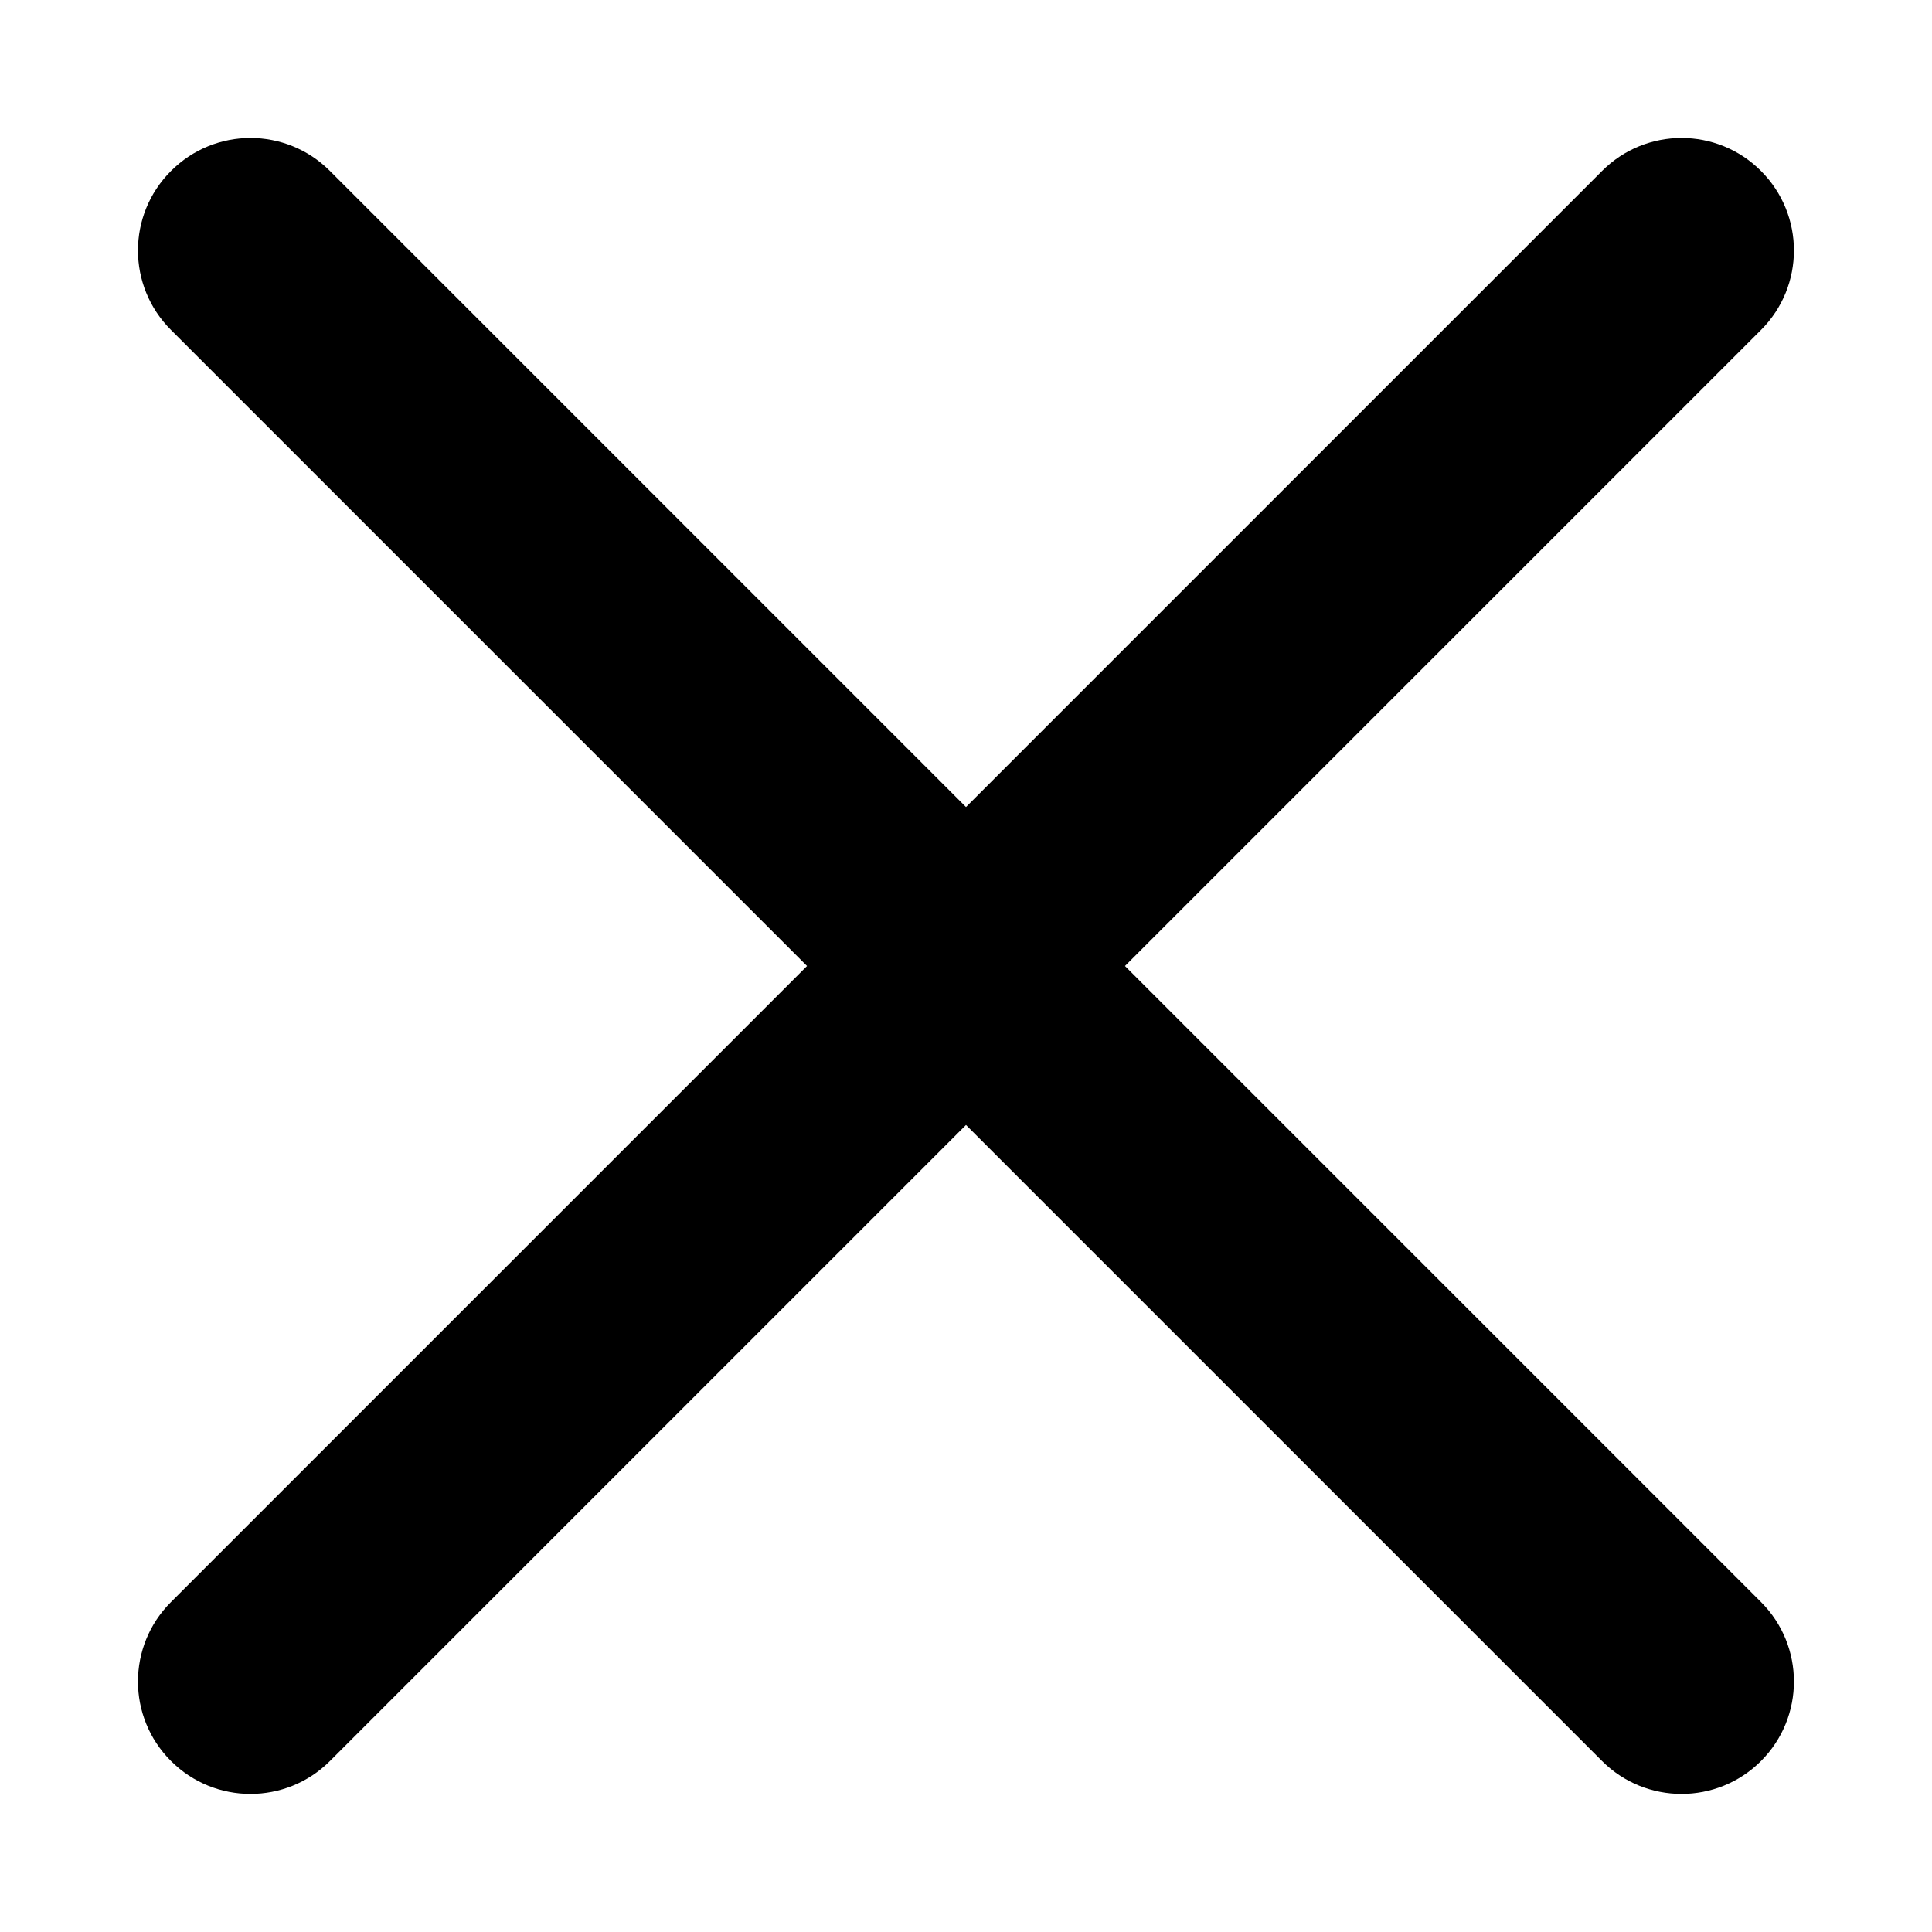 <svg width="14" height="14" viewBox="0 0 14 14" fill="currentColor" xmlns="http://www.w3.org/2000/svg">
<path fill-rule="evenodd" clip-rule="evenodd" d="M8.152 7L12.761 11.609C13.079 11.927 13.079 12.443 12.761 12.761C12.443 13.079 11.927 13.079 11.609 12.761L7 8.152L2.391 12.761C2.073 13.079 1.557 13.079 1.239 12.761C0.92 12.443 0.92 11.927 1.239 11.609L5.848 7L1.239 2.391C0.92 2.073 0.92 1.557 1.239 1.239C1.557 0.92 2.073 0.92 2.391 1.239L7 5.848L11.609 1.239C11.927 0.92 12.443 0.92 12.761 1.239C13.079 1.557 13.079 2.073 12.761 2.391L8.152 7Z" />
</svg>
